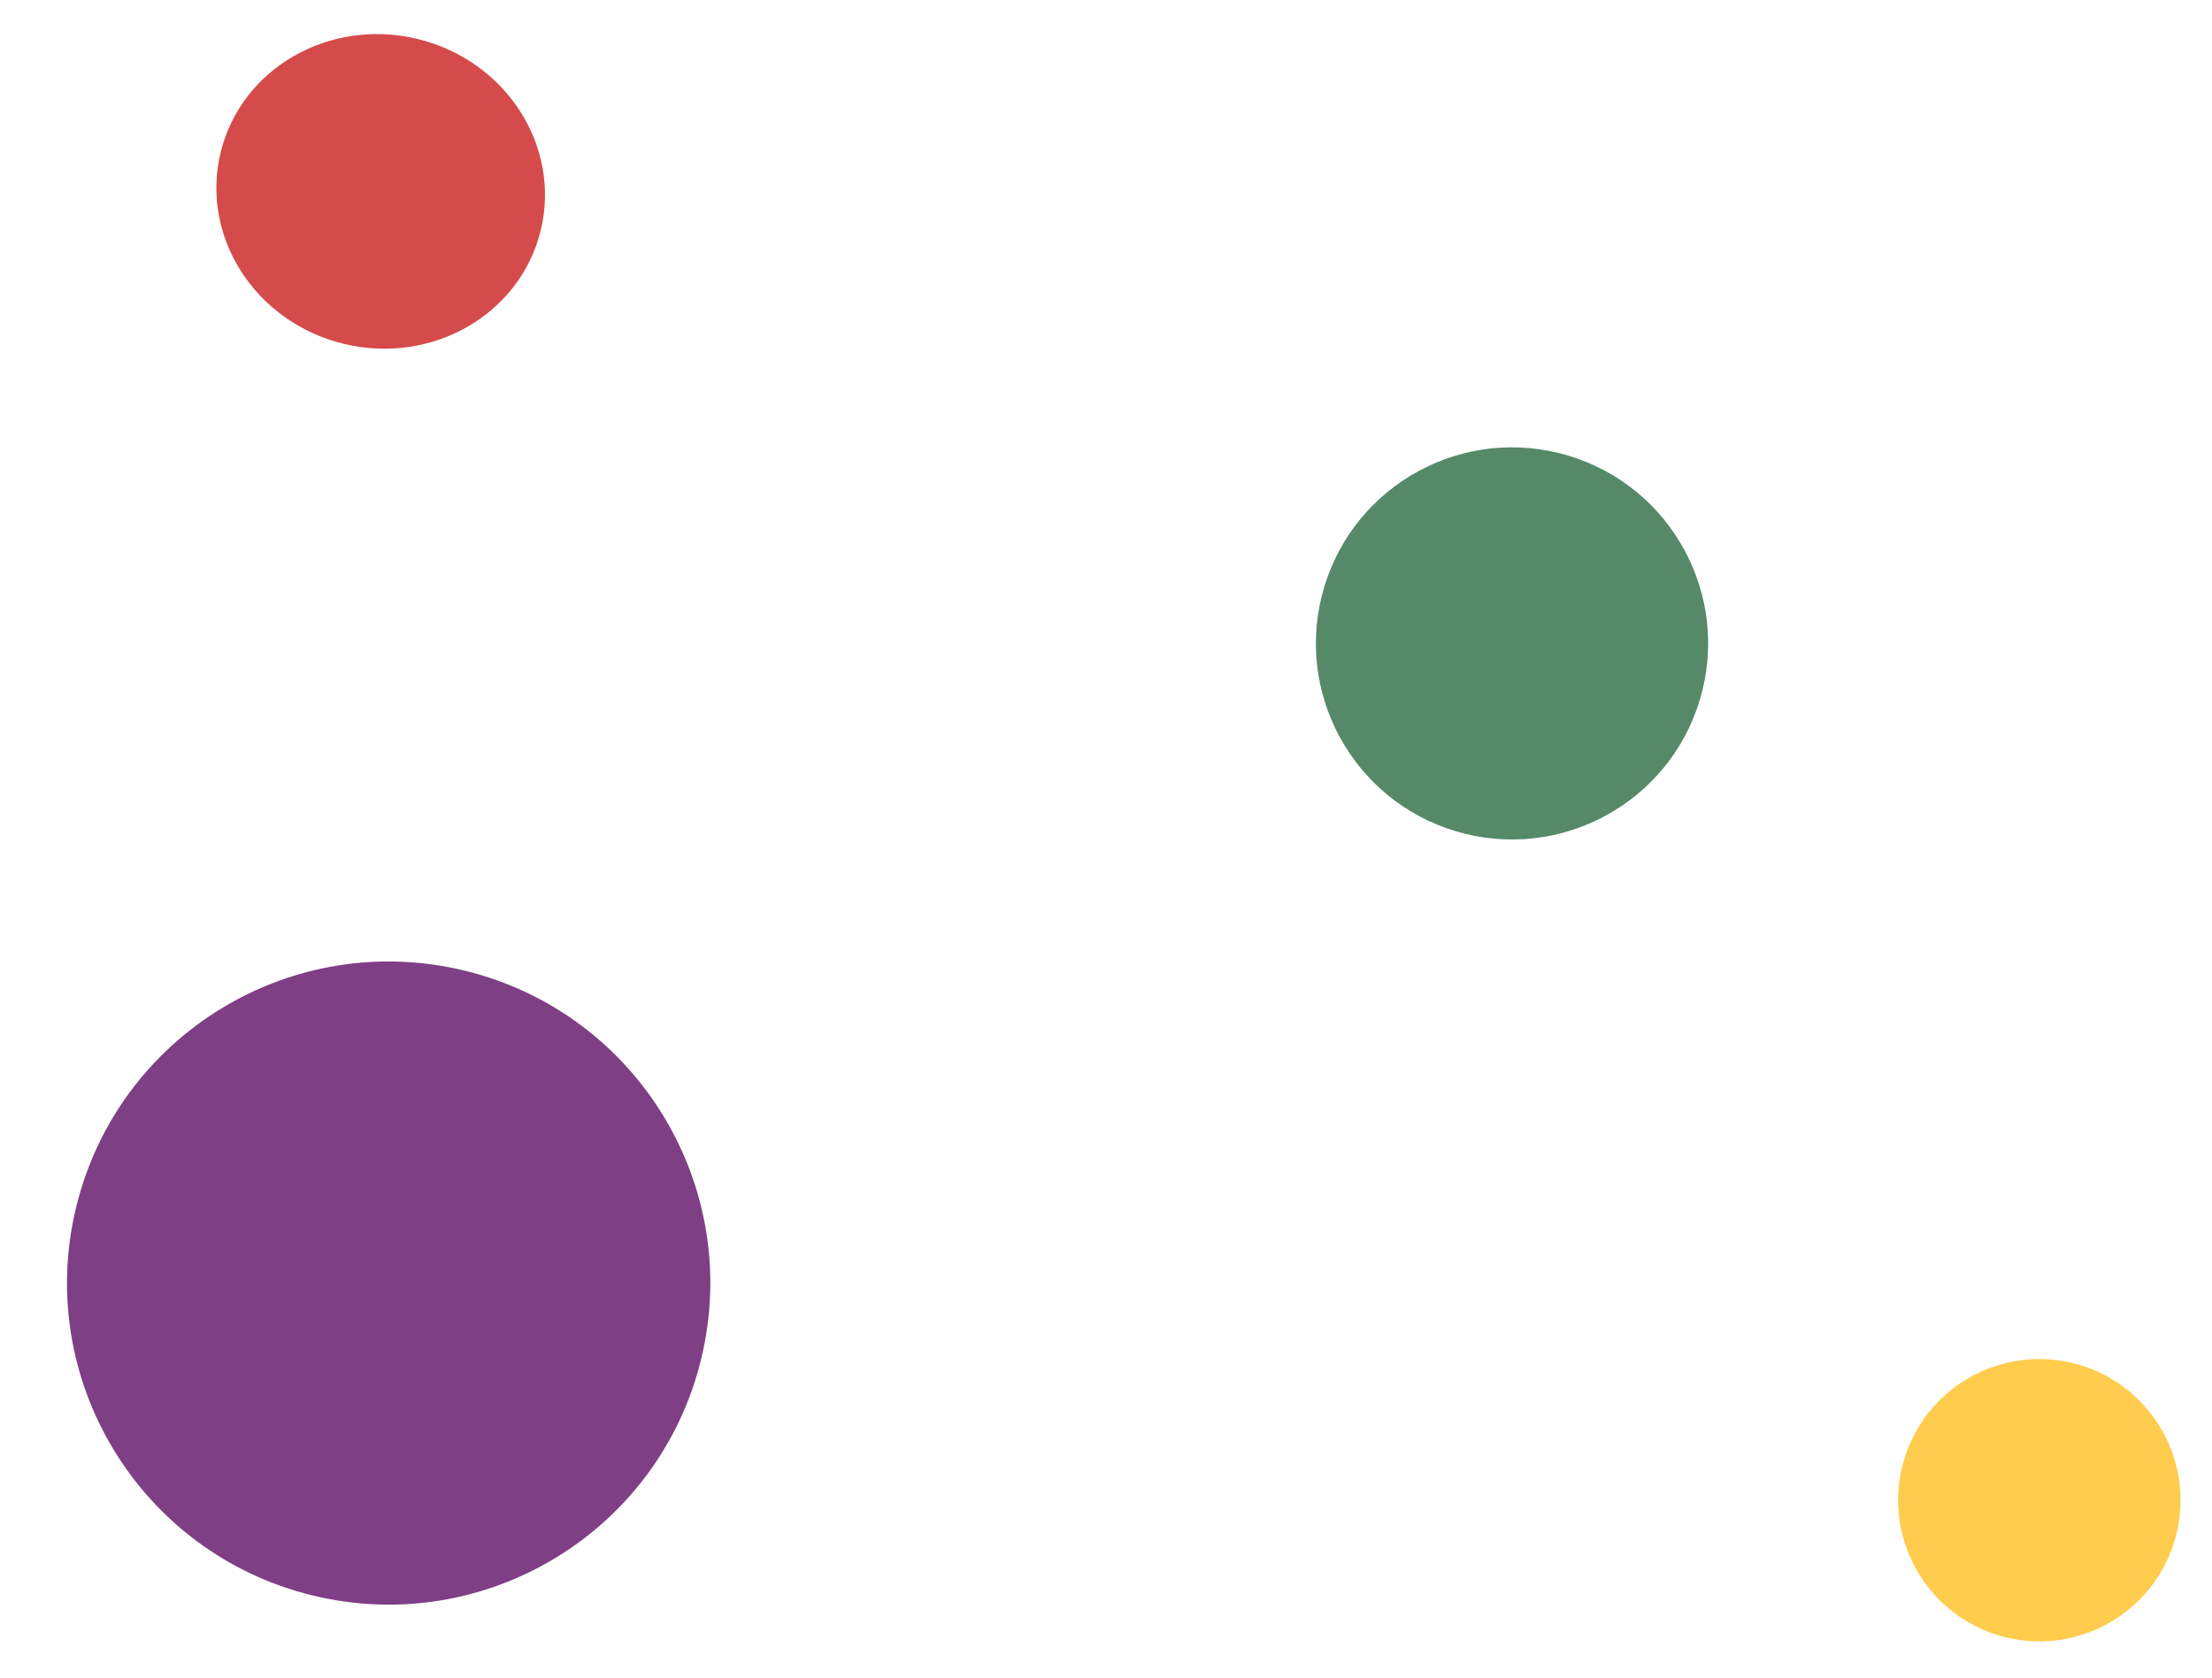 <svg width="141" height="107" viewBox="0 0 141 107" fill="none" xmlns="http://www.w3.org/2000/svg">
<circle cx="129.994" cy="95.655" r="9" transform="rotate(13.716 129.994 95.655)" fill="#FFCC4D"/>
<circle cx="96.381" cy="41.025" r="12.5" transform="rotate(13.716 96.381 41.025)" fill="#568968"/>
<circle cx="24.775" cy="81.809" r="20.5" transform="rotate(13.716 24.775 81.809)" fill="#7F3F85"/>
<ellipse cx="24.266" cy="12.204" rx="10.5" ry="10" transform="rotate(13.716 24.266 12.204)" fill="#D54B4B"/>
</svg>
